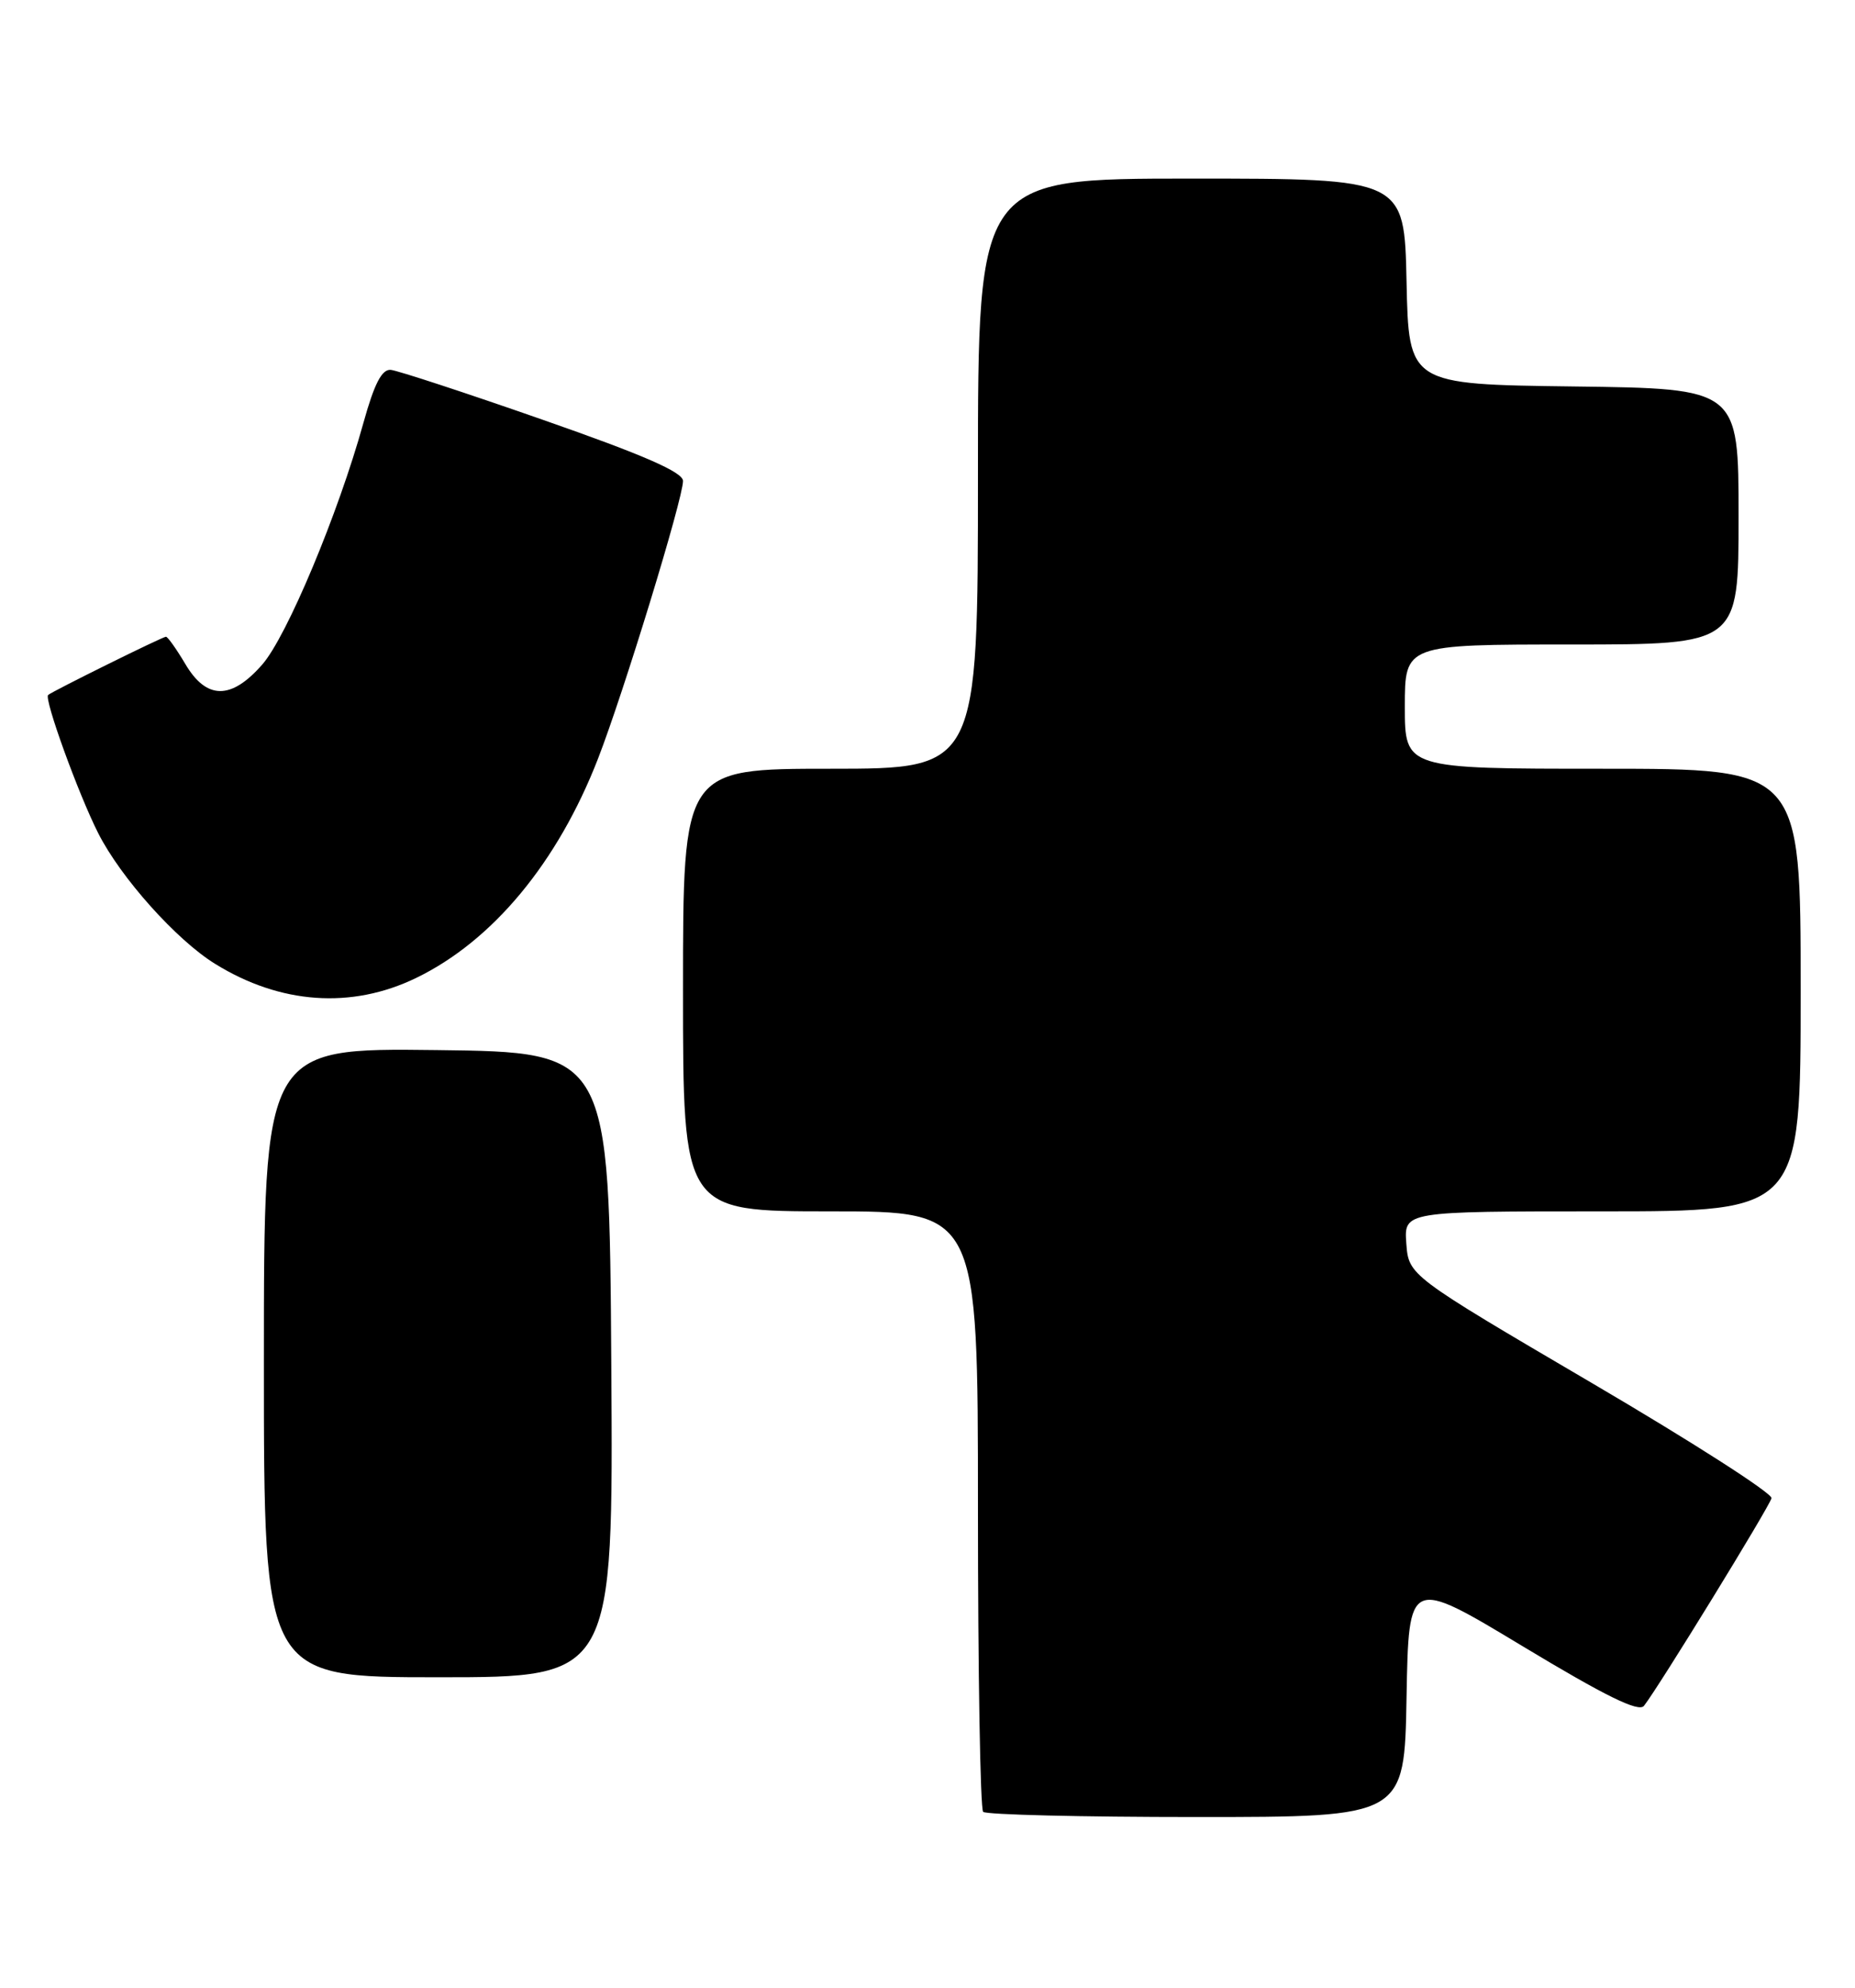 <?xml version="1.0" encoding="UTF-8" standalone="no"?>
<!DOCTYPE svg PUBLIC "-//W3C//DTD SVG 1.1//EN" "http://www.w3.org/Graphics/SVG/1.1/DTD/svg11.dtd" >
<svg xmlns="http://www.w3.org/2000/svg" xmlns:xlink="http://www.w3.org/1999/xlink" version="1.1" viewBox="0 0 239 256">
 <g >
 <path fill="currentColor"
d=" M 181.22 218.58 C 181.50 203.16 181.50 203.16 196.19 212.01 C 206.86 218.44 211.13 220.54 211.81 219.68 C 213.63 217.39 227.99 194.02 228.24 192.94 C 228.39 192.33 217.93 185.63 205.00 178.05 C 181.50 164.26 181.50 164.26 181.19 160.13 C 180.89 156.00 180.89 156.00 206.44 156.00 C 232.00 156.00 232.00 156.00 232.00 127.50 C 232.00 99.00 232.00 99.00 206.50 99.00 C 181.00 99.00 181.00 99.00 181.00 91.00 C 181.00 83.00 181.00 83.00 202.50 83.00 C 224.00 83.00 224.00 83.00 224.00 66.52 C 224.00 50.04 224.00 50.04 202.75 49.77 C 181.50 49.50 181.50 49.50 181.22 36.25 C 180.94 23.00 180.94 23.00 153.47 23.00 C 126.00 23.00 126.00 23.00 126.00 61.00 C 126.00 99.00 126.00 99.00 107.00 99.00 C 88.00 99.00 88.00 99.00 88.00 127.50 C 88.00 156.00 88.00 156.00 107.00 156.00 C 126.00 156.00 126.00 156.00 126.00 194.33 C 126.00 215.42 126.30 232.97 126.67 233.33 C 127.03 233.70 139.40 234.00 154.14 234.00 C 180.95 234.00 180.95 234.00 181.22 218.58 Z  M 78.76 175.75 C 78.50 135.50 78.50 135.50 56.25 135.23 C 34.00 134.96 34.00 134.96 34.00 175.48 C 34.00 216.00 34.00 216.00 56.51 216.00 C 79.02 216.00 79.02 216.00 78.76 175.75 Z  M 53.60 125.95 C 63.48 121.17 71.85 111.08 77.05 97.70 C 80.35 89.20 88.00 64.22 88.00 61.94 C 88.00 60.81 82.97 58.61 69.96 54.07 C 60.04 50.60 51.21 47.71 50.34 47.63 C 49.19 47.54 48.22 49.43 46.82 54.47 C 43.58 66.15 36.95 81.99 33.78 85.59 C 29.78 90.16 26.60 90.13 23.87 85.50 C 22.73 83.58 21.61 82.00 21.38 82.00 C 20.94 82.00 6.75 89.02 6.20 89.50 C 5.65 89.99 10.10 102.26 12.65 107.29 C 15.55 113.03 22.74 121.06 27.72 124.13 C 36.12 129.33 45.29 129.97 53.60 125.95 Z "/>
</g>
</svg>